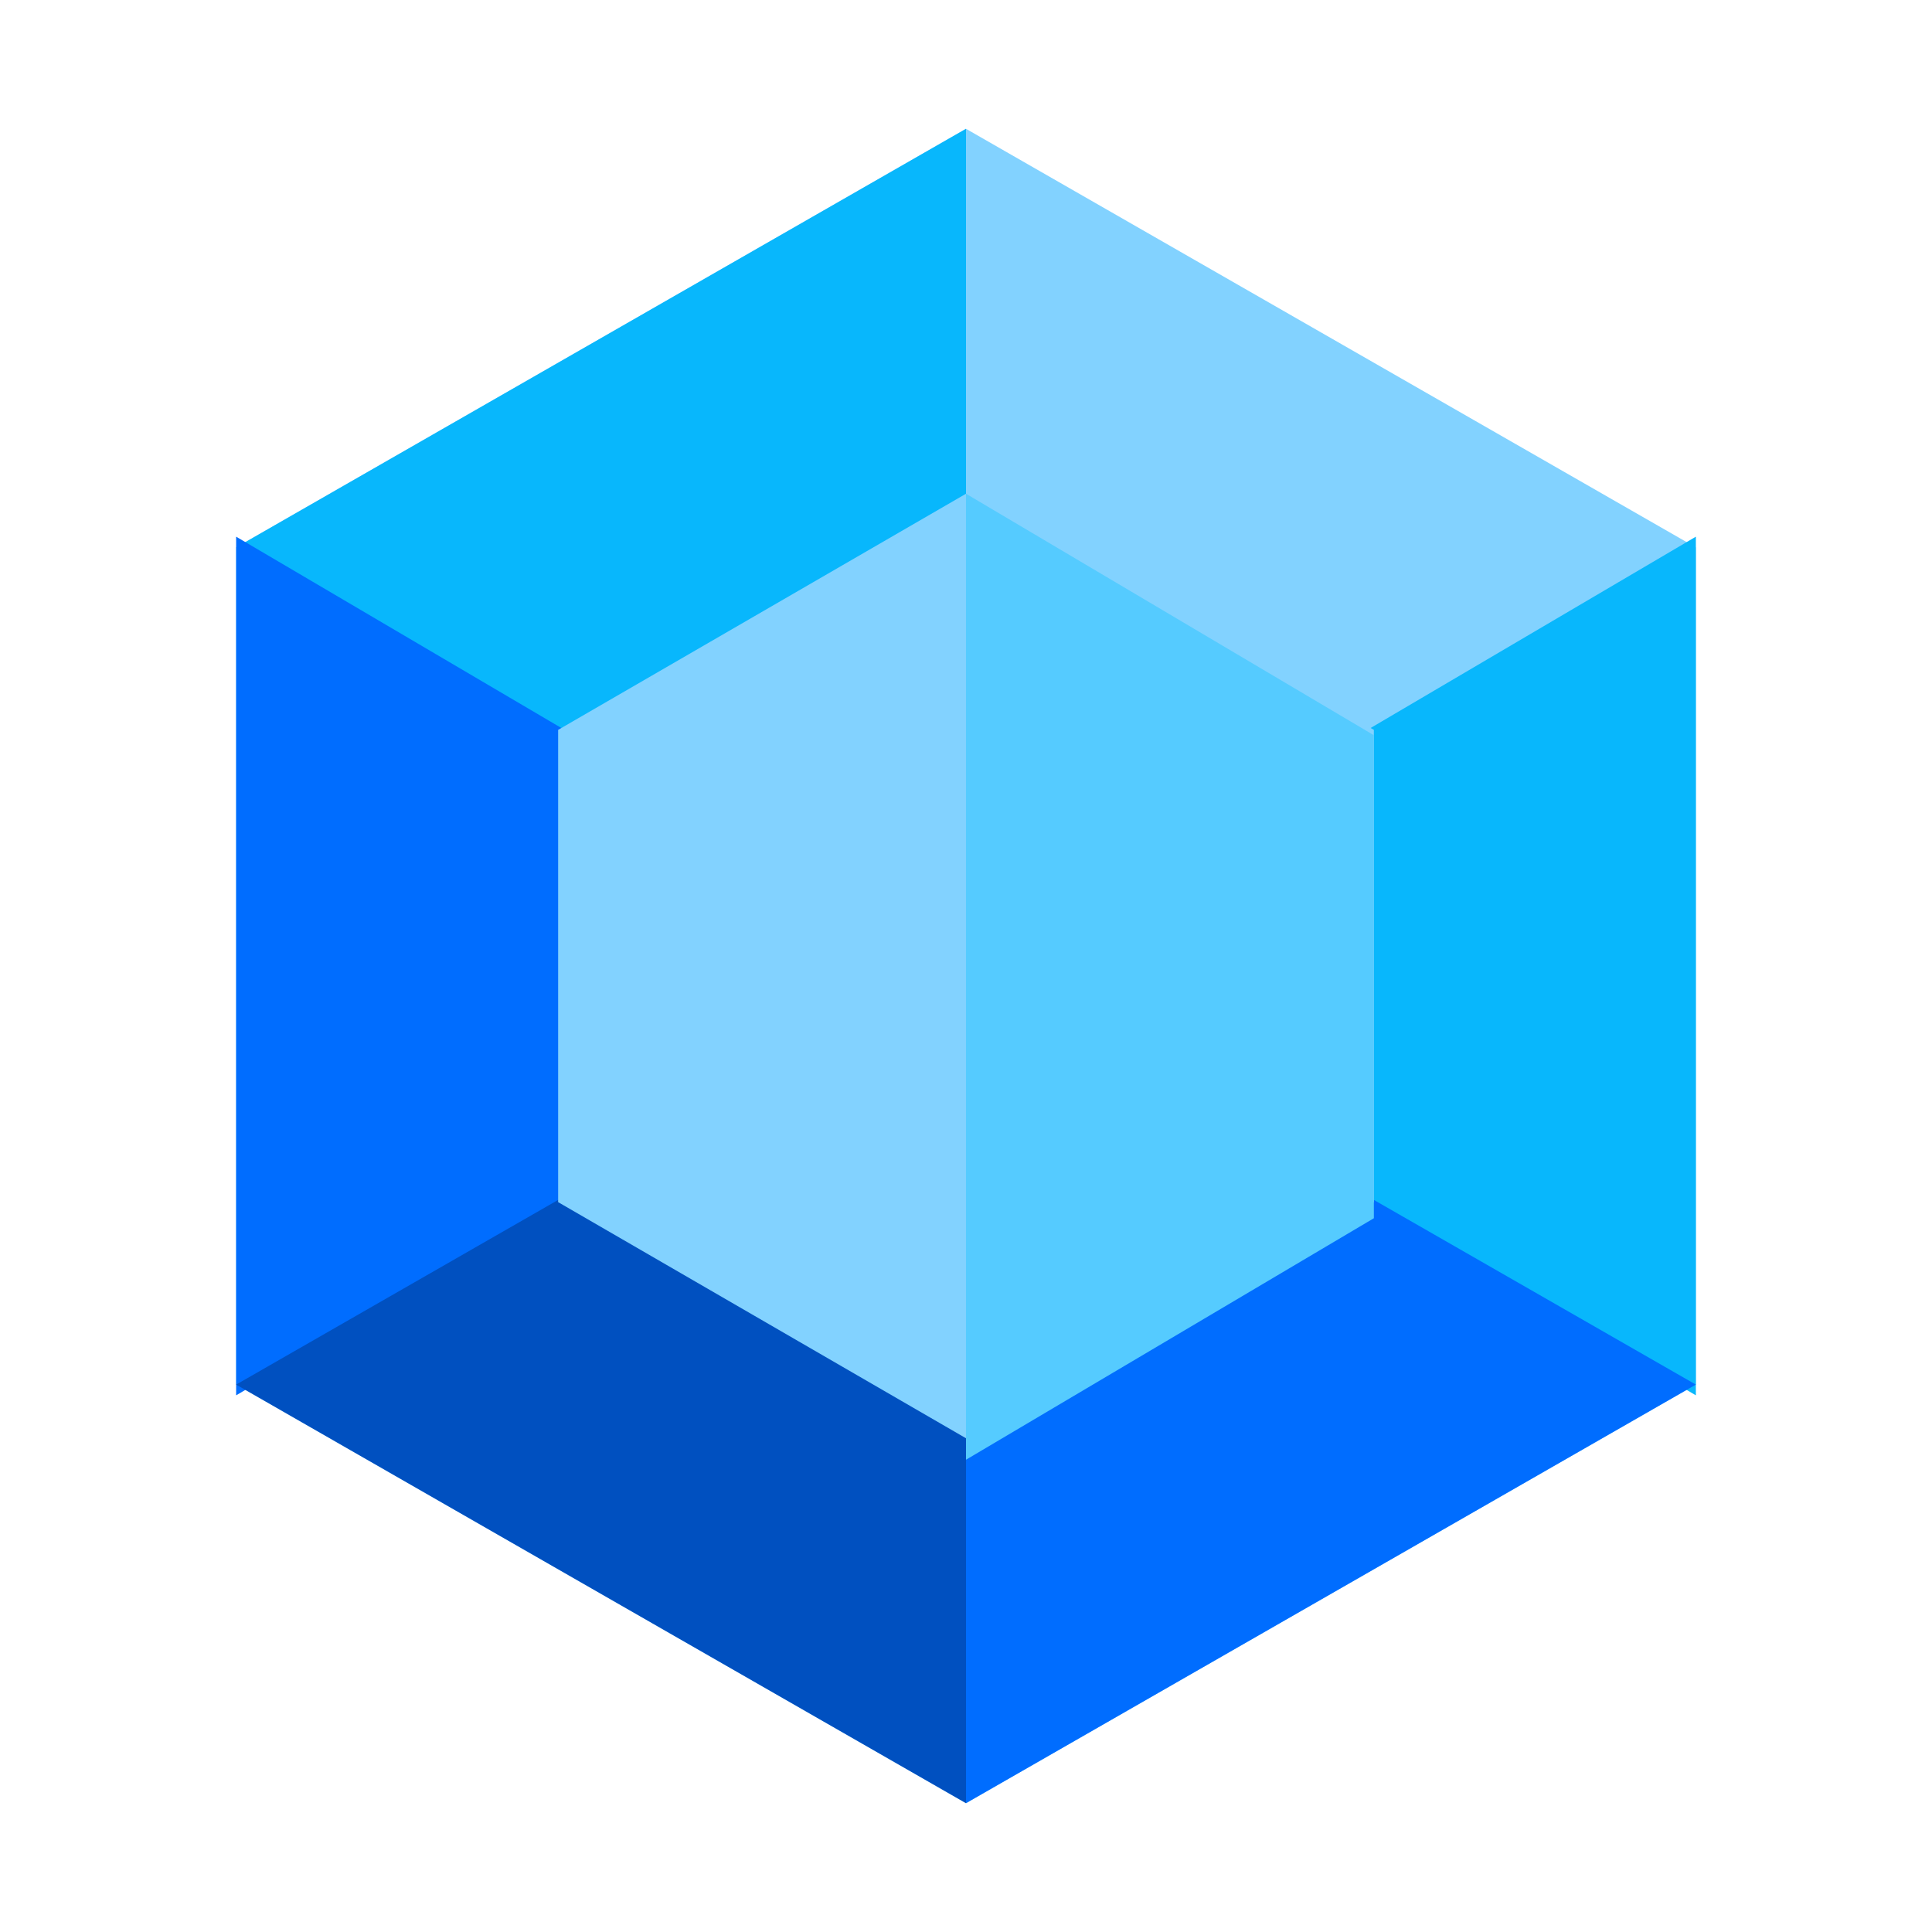 <svg width="90" height="90" viewBox="0 0 90 90" fill="none" xmlns="http://www.w3.org/2000/svg">
<path d="M45 6L11 25.5V64.5L45 84L79 64.5V25.5L45 6Z" fill="#82D2FF"/>
<path d="M45 45V6L11 25.5L45 45Z" fill="#08B7FC"/>
<path d="M11 25V65L45 45L11 25Z" fill="#006DFF"/>
<path d="M79 25L45 45L79 65V25Z" fill="#08B7FC"/>
<path d="M45 45L11 64.5L45 84V45Z" fill="#0050C0"/>
<path d="M45 84L79 64.5L45 45V84Z" fill="#006DFF"/>
<path d="M64 56V34L45 23L26 34V56L45 67L64 56Z" fill="#82D2FF"/>
<path d="M64 56.75V34.25L45 23V68L64 56.75Z" fill="#55CBFF"/>
</svg>
